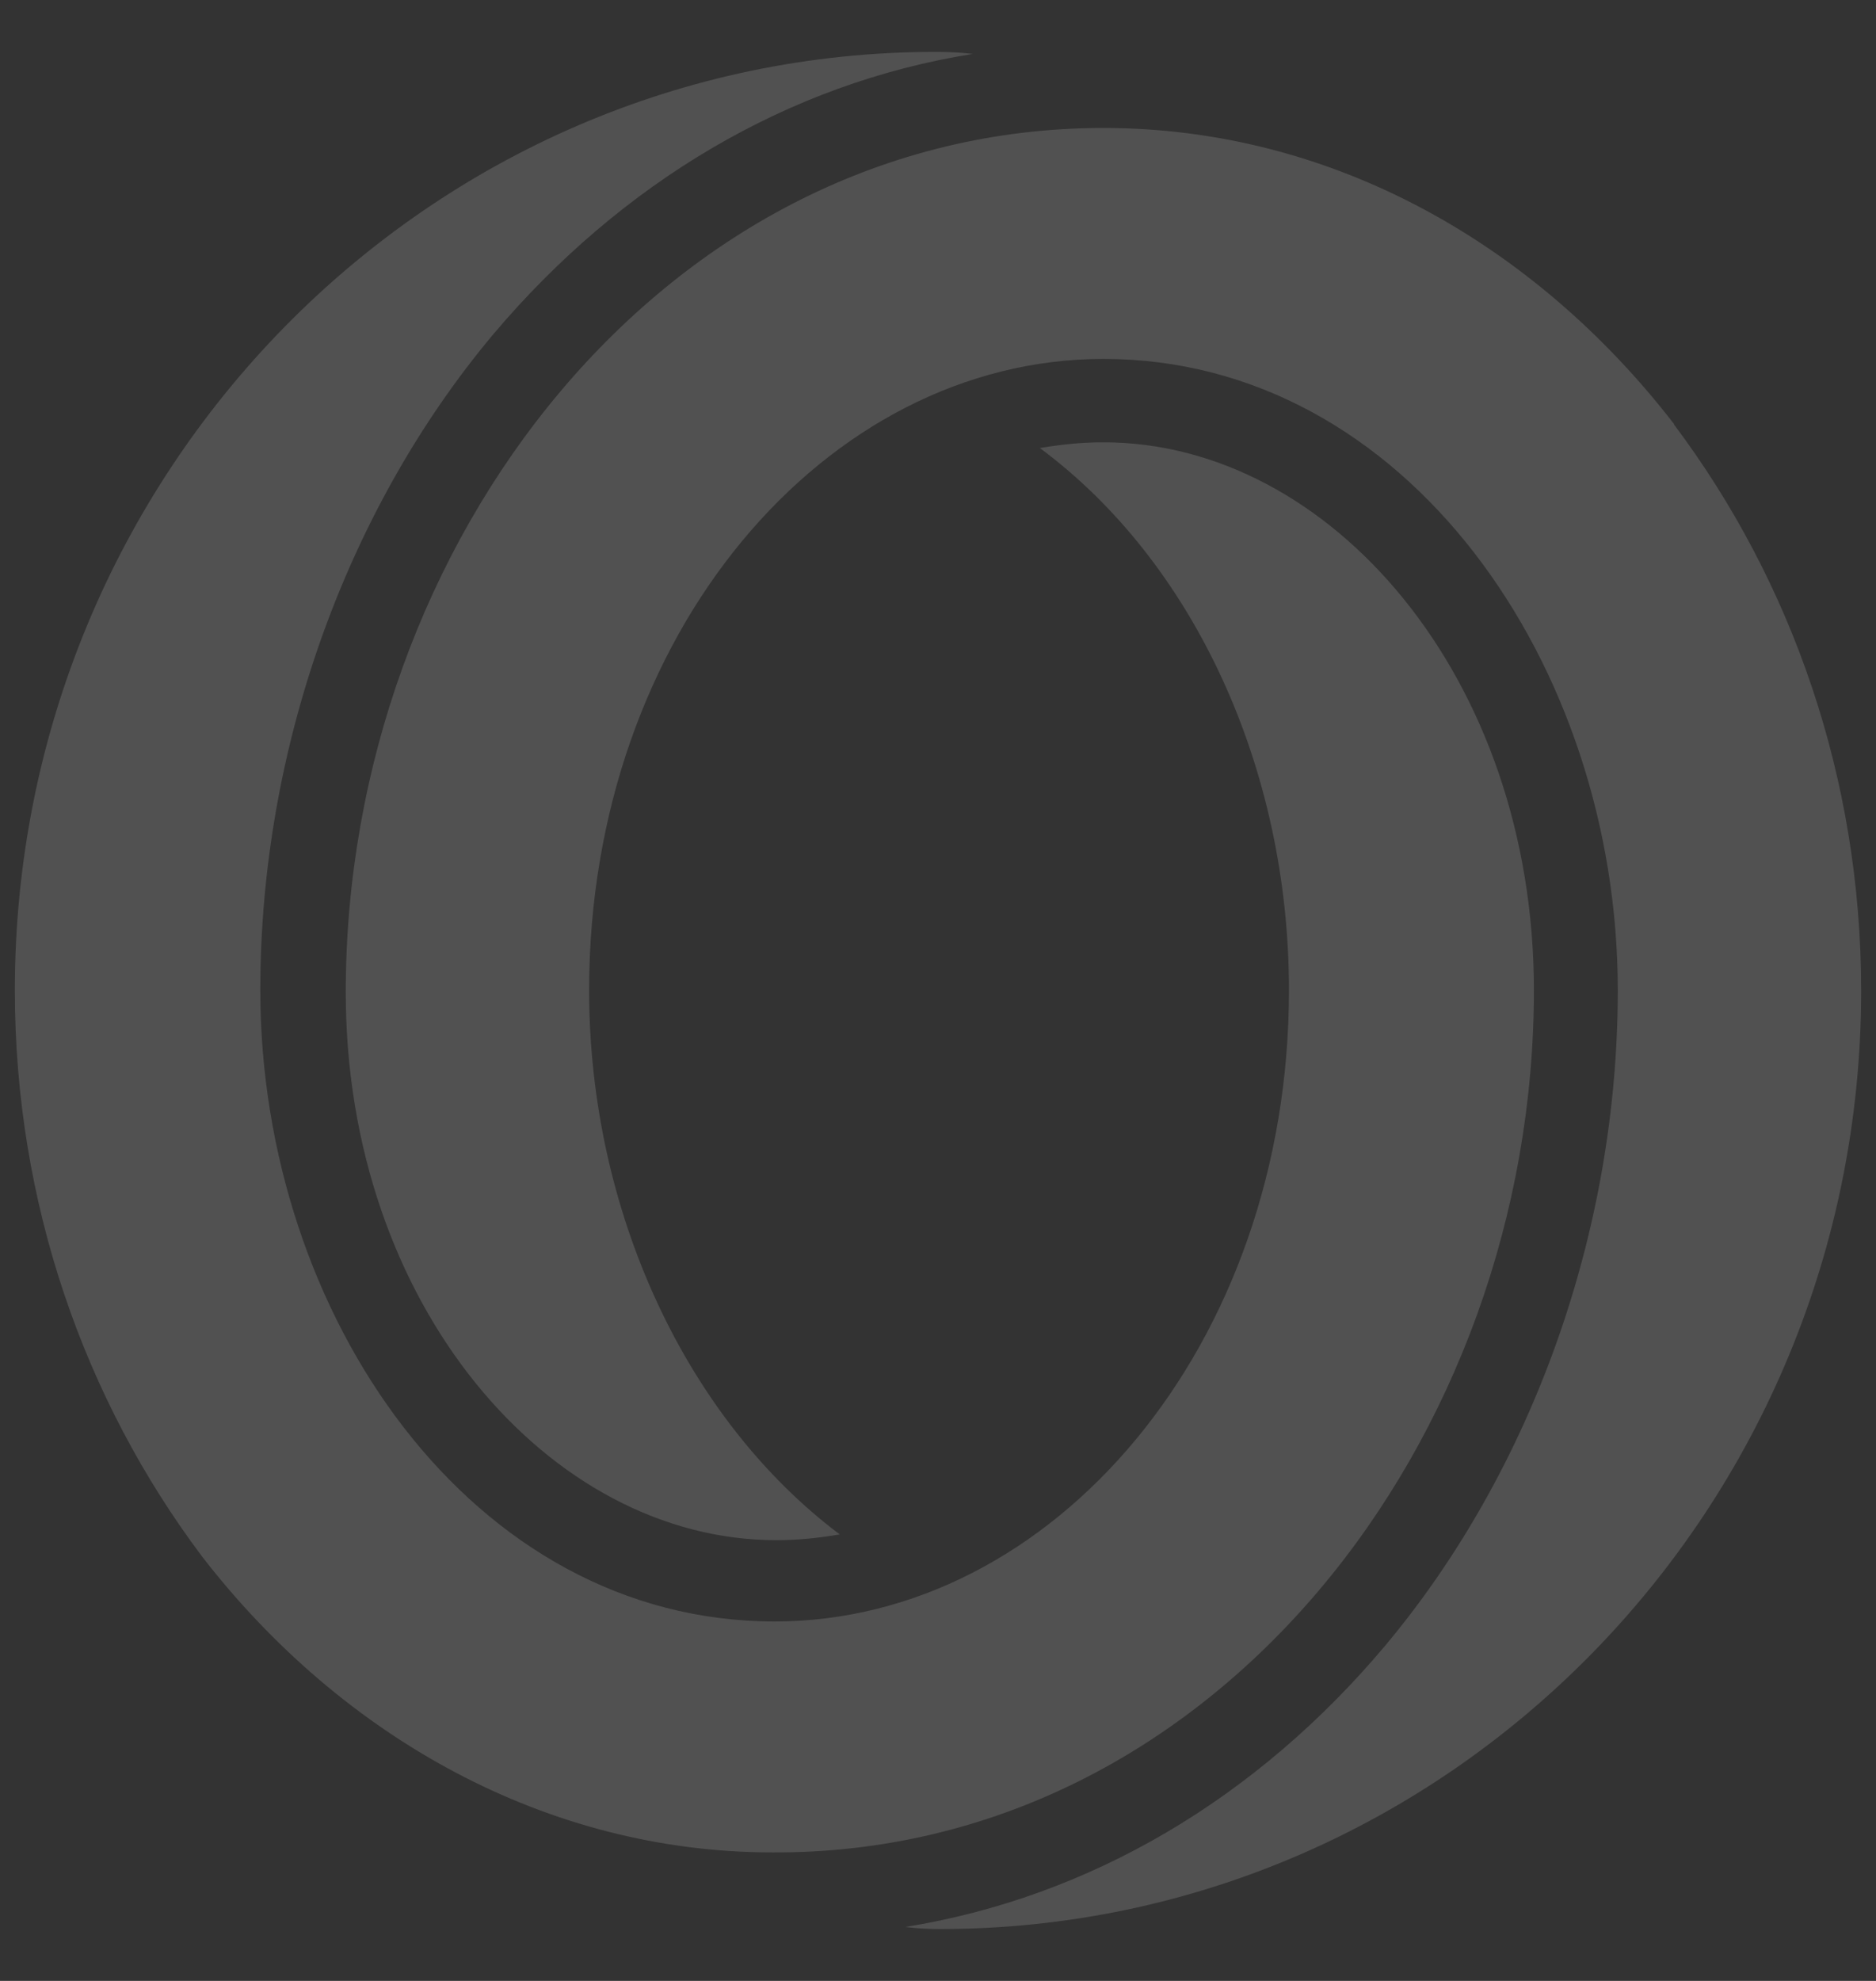<svg width="36" height="38" viewBox="0 0 36 38" fill="none" xmlns="http://www.w3.org/2000/svg">
<rect x="0" y="0" width="36" height="38" fill="#333333" stroke="none"/>
<path fill-rule="evenodd" clip-rule="evenodd" d="M32.125 8.135C29.435 4.655 25.535 2.455 21.175 2.455C12.775 2.455 6.635 10.405 6.635 19.035C6.635 25.035 10.545 29.545 14.895 29.545C15.315 29.545 15.695 29.505 16.115 29.435C13.185 27.235 11.305 23.255 11.305 18.995C11.305 12.175 15.835 6.885 21.175 6.885C26.995 6.885 31.045 12.775 31.045 18.995C31.045 23.615 29.405 28.195 26.585 31.565C24.105 34.515 20.905 36.395 17.375 36.965C17.375 36.965 17.655 37.005 18.035 37.005C27.795 37.005 35.715 28.945 35.715 19.005C35.715 14.925 34.385 11.155 32.125 8.145V8.135ZM29.435 18.995C29.435 12.995 25.525 8.485 21.175 8.485C20.755 8.485 20.375 8.525 19.955 8.595C22.885 10.765 24.735 14.705 24.735 18.995C24.735 25.815 20.205 31.105 14.865 31.105C9.045 31.105 4.995 25.215 4.995 18.995C4.995 14.375 6.635 9.795 9.455 6.425C11.935 3.485 15.145 1.595 18.665 1.035C18.665 1.035 18.385 0.995 17.965 0.995C8.205 0.995 0.285 9.055 0.285 18.995C0.285 23.075 1.615 26.845 3.875 29.855C6.565 33.335 10.505 35.535 14.825 35.535C23.295 35.575 29.435 27.615 29.435 18.995Z" fill="white" fill-opacity="0.15"/>
</svg>
